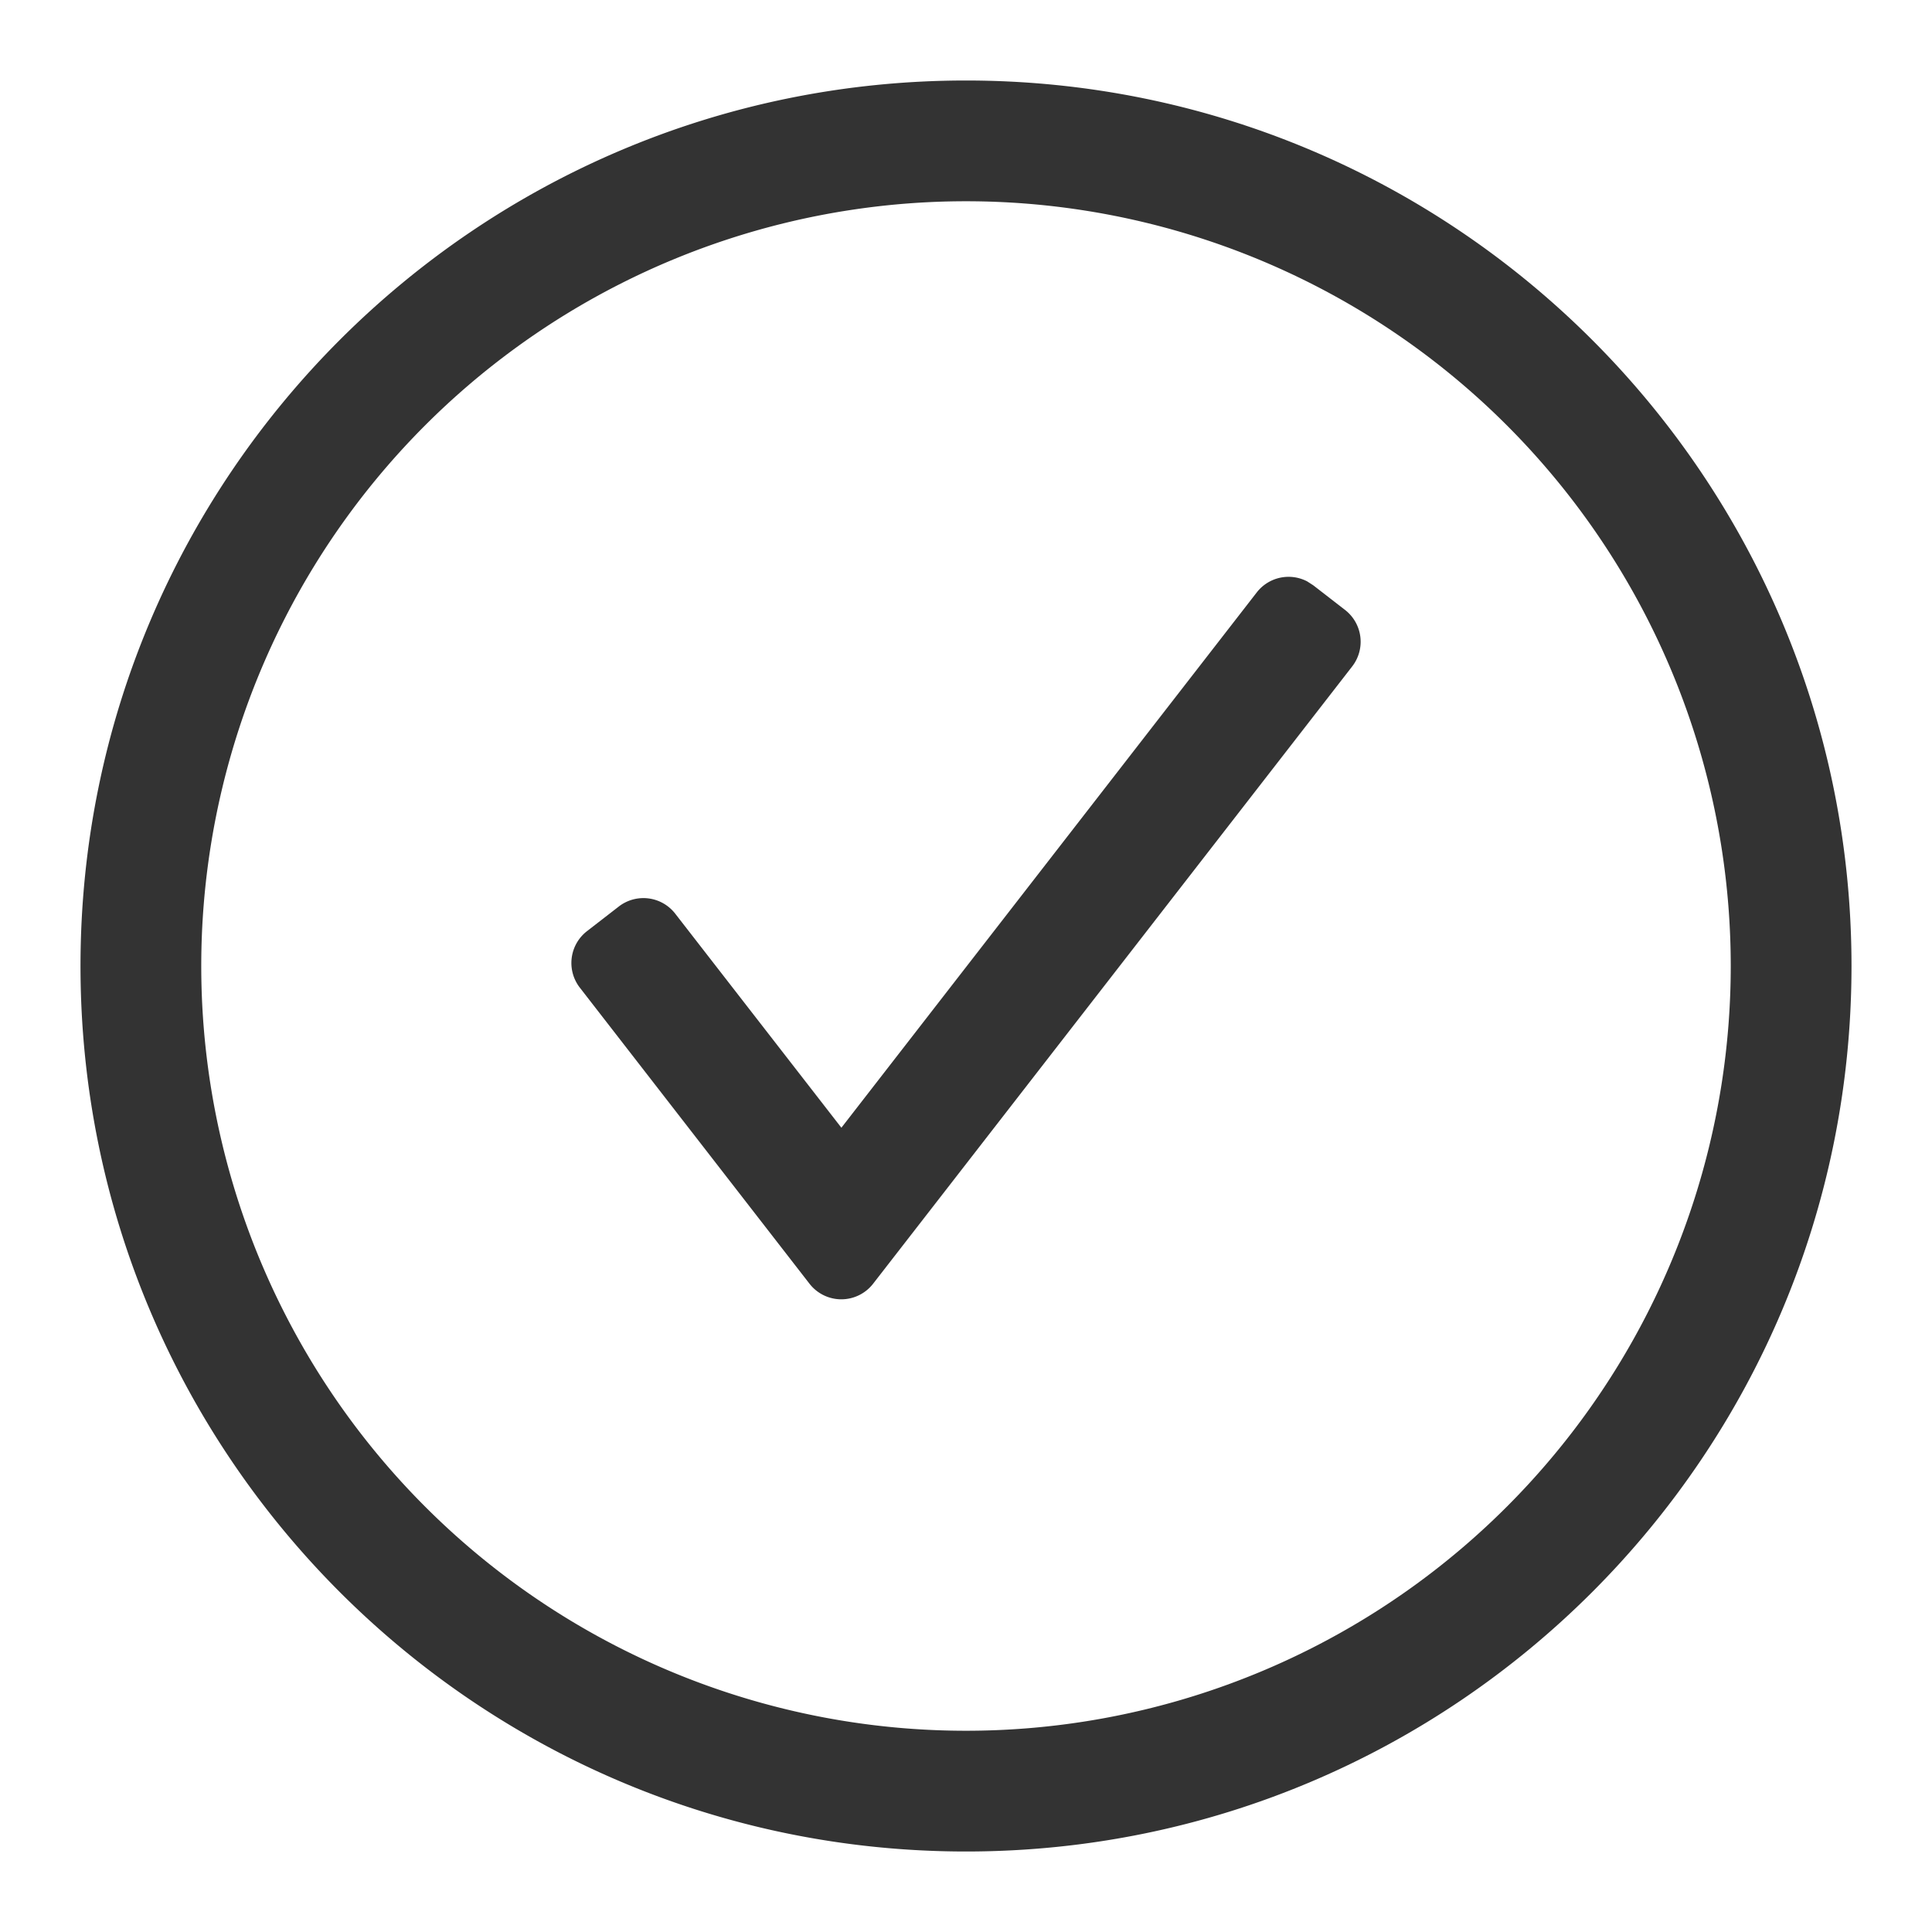 <?xml version="1.0" standalone="no"?><!DOCTYPE svg PUBLIC "-//W3C//DTD SVG 1.1//EN" "http://www.w3.org/Graphics/SVG/1.1/DTD/svg11.dtd"><svg class="icon" width="200px" height="200.00px" viewBox="0 0 1024 1024" version="1.1" xmlns="http://www.w3.org/2000/svg"><path fill="#333333" d="M512 42.667c259.2 0 469.333 210.133 469.333 469.333s-210.133 469.333-469.333 469.333S42.667 771.2 42.667 512 252.8 42.667 512 42.667z m0 64a405.333 405.333 0 1 0 0 810.667 405.333 405.333 0 0 0 0-810.667z m180.821 201.472l3.243 2.091 16.853 13.056a21.333 21.333 0 0 1 3.755 29.952l-253.909 327.168a21.333 21.333 0 0 1-33.707 0l-121.728-156.928a21.333 21.333 0 0 1 3.797-29.952l16.853-13.056a21.333 21.333 0 0 1 29.909 3.797l88.064 113.451 220.16-283.733a21.333 21.333 0 0 1 26.709-5.845z" /></svg>